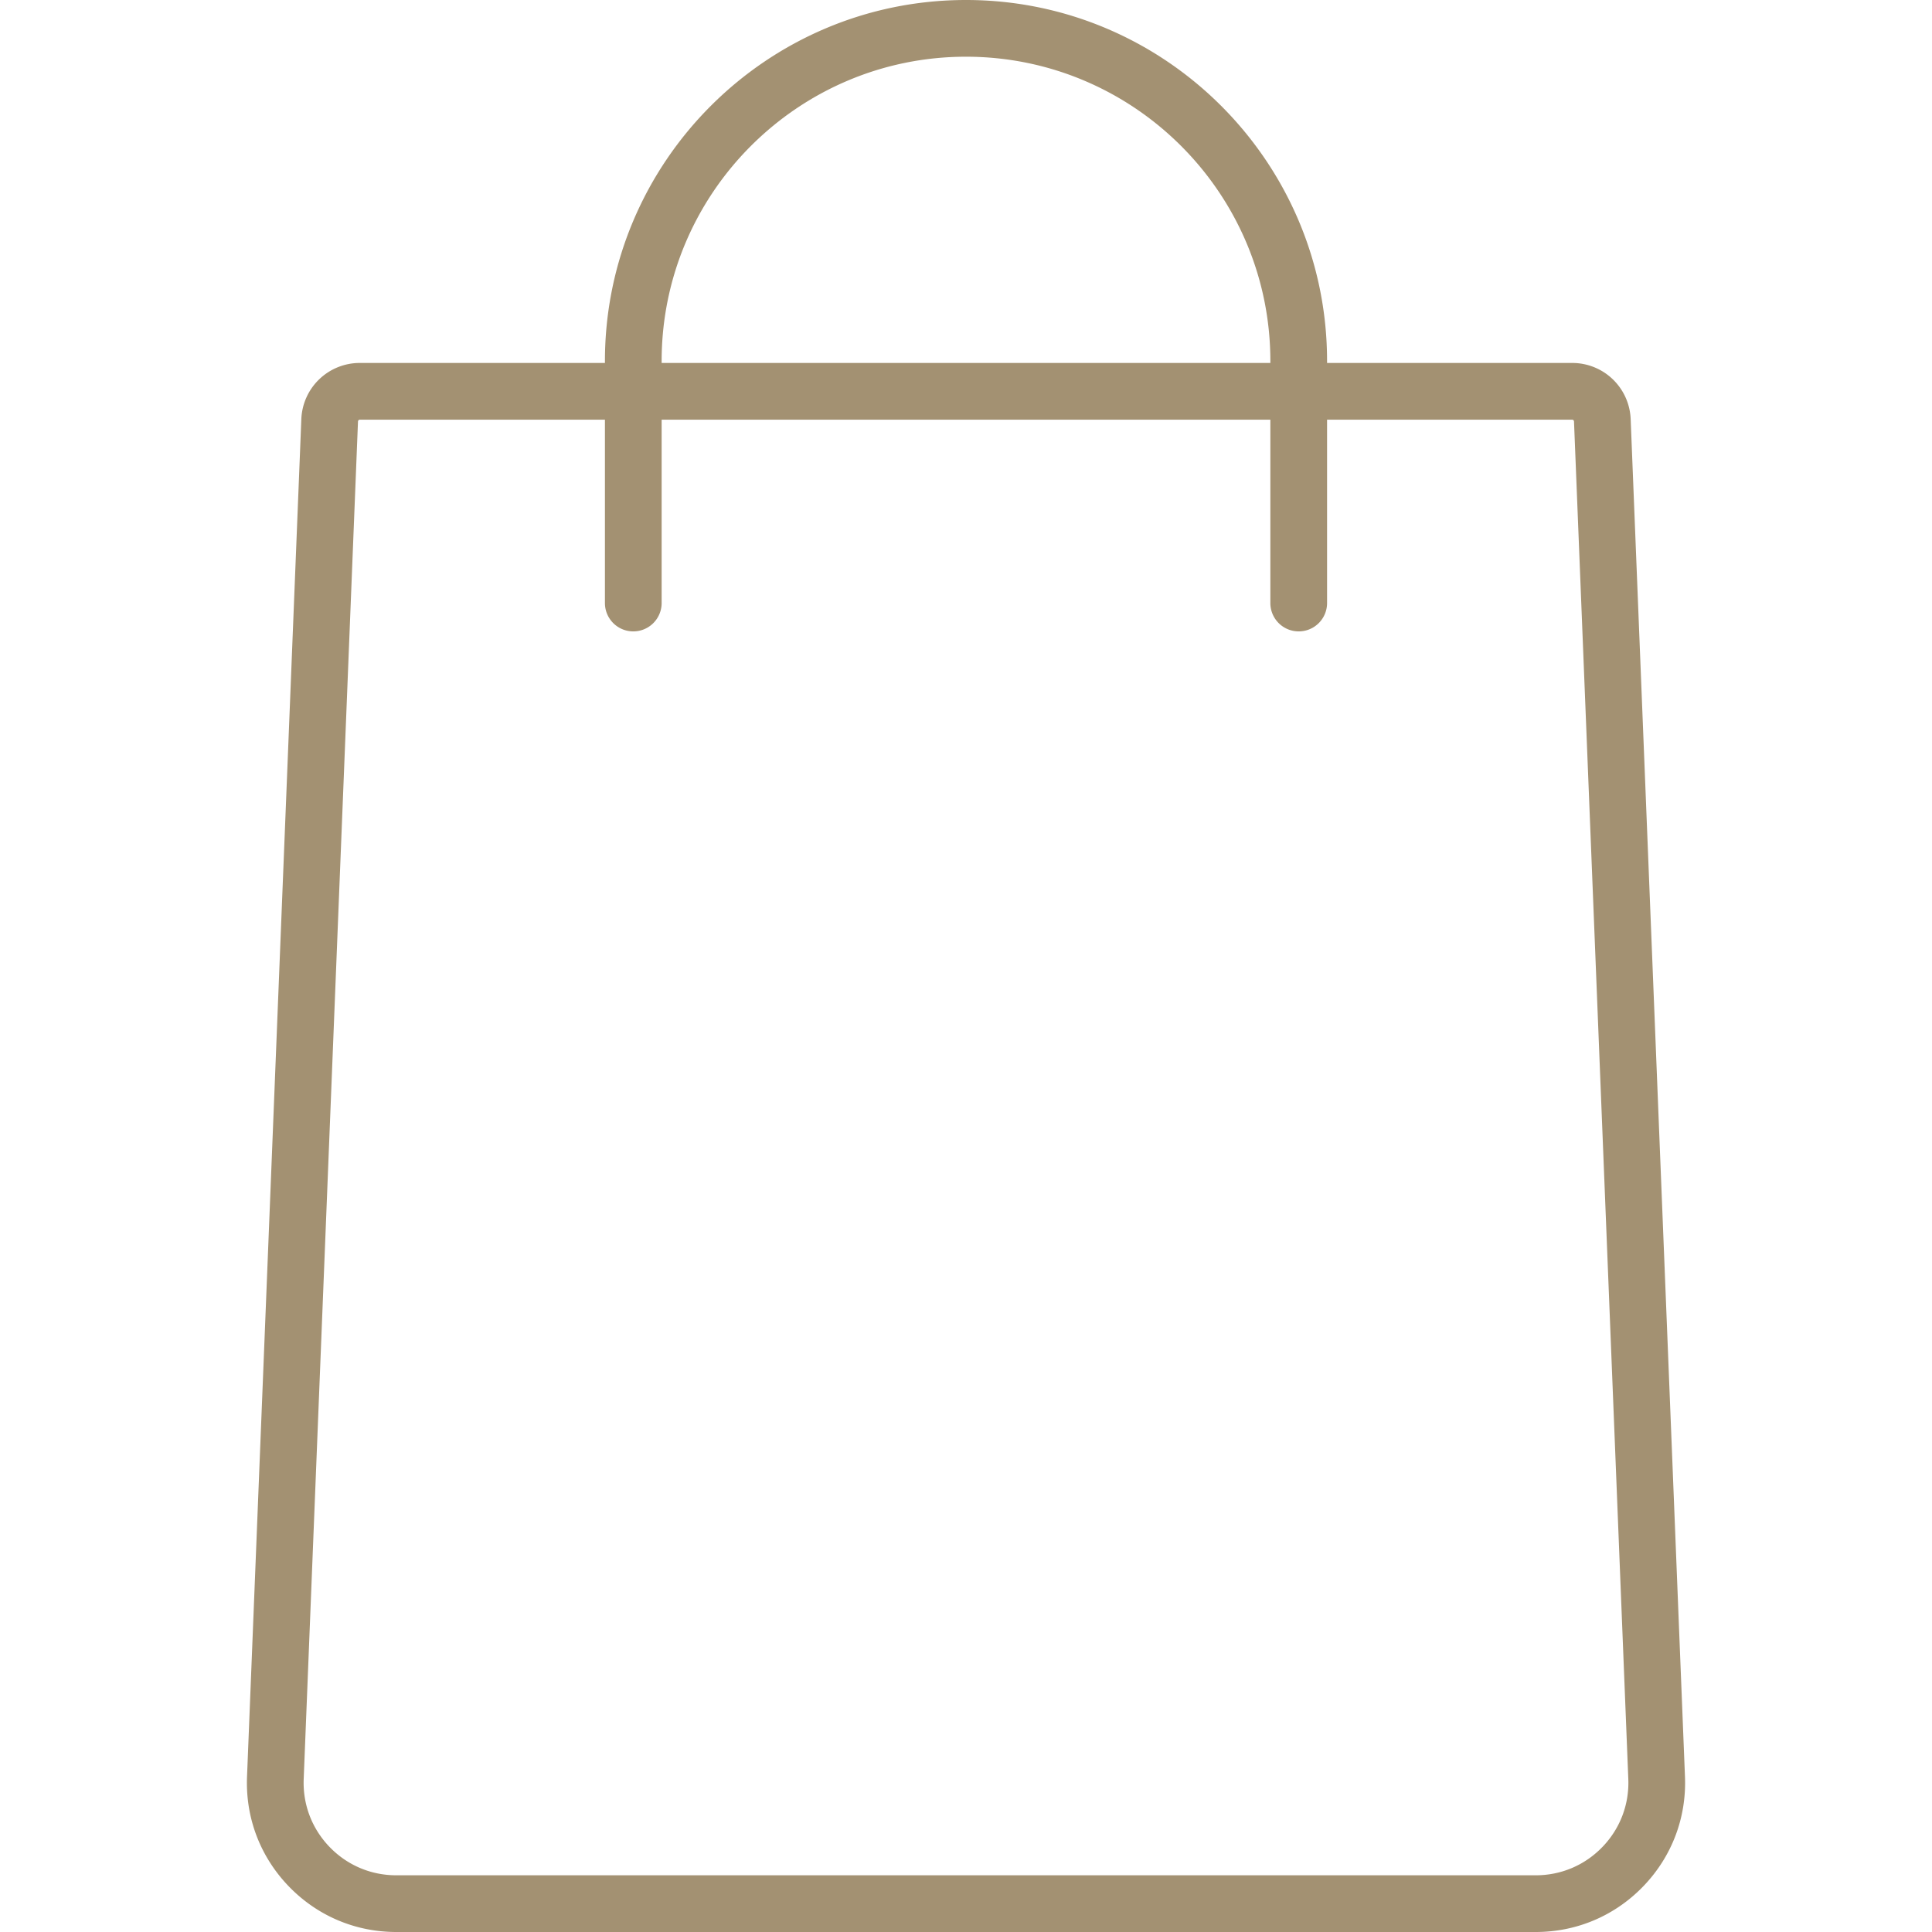 <svg
  xmlns="http://www.w3.org/2000/svg"
  viewBox="0 0 511 511"
  xml:space="preserve"
>
  <path fill="#A39172"
    d="M445.663 469.921L431.301 110.88A15.457 15.457 0 0 0 415.814 96H351v-.5C351 42.841 308.159 0 255.5 0S160 42.841 160 95.5v.5H95.187a15.459 15.459 0 0 0-15.488 14.88L65.337 469.921c-.434 10.842 3.468 21.122 10.985 28.946C83.84 506.691 93.956 511 104.806 511h301.389c10.851 0 20.966-4.309 28.484-12.133 7.516-7.825 11.418-18.104 10.984-28.946zM175 95.5c0-44.388 36.112-80.5 80.5-80.5S336 51.112 336 95.5v.5H175v-.5zm248.862 392.974c-4.663 4.853-10.938 7.526-17.667 7.526H104.806c-6.73 0-13.004-2.672-17.667-7.525-4.663-4.853-7.083-11.229-6.813-17.954L94.687 111.48c.011-.27.23-.48.5-.48H160v48.5a7.5 7.5 0 0 0 15 0V111h161v48.5a7.5 7.5 0 0 0 15 0V111h64.814c.269 0 .488.21.499.48l14.362 359.041c.269 6.724-2.151 13.1-6.813 17.953z"
  >
  </path>
</svg>